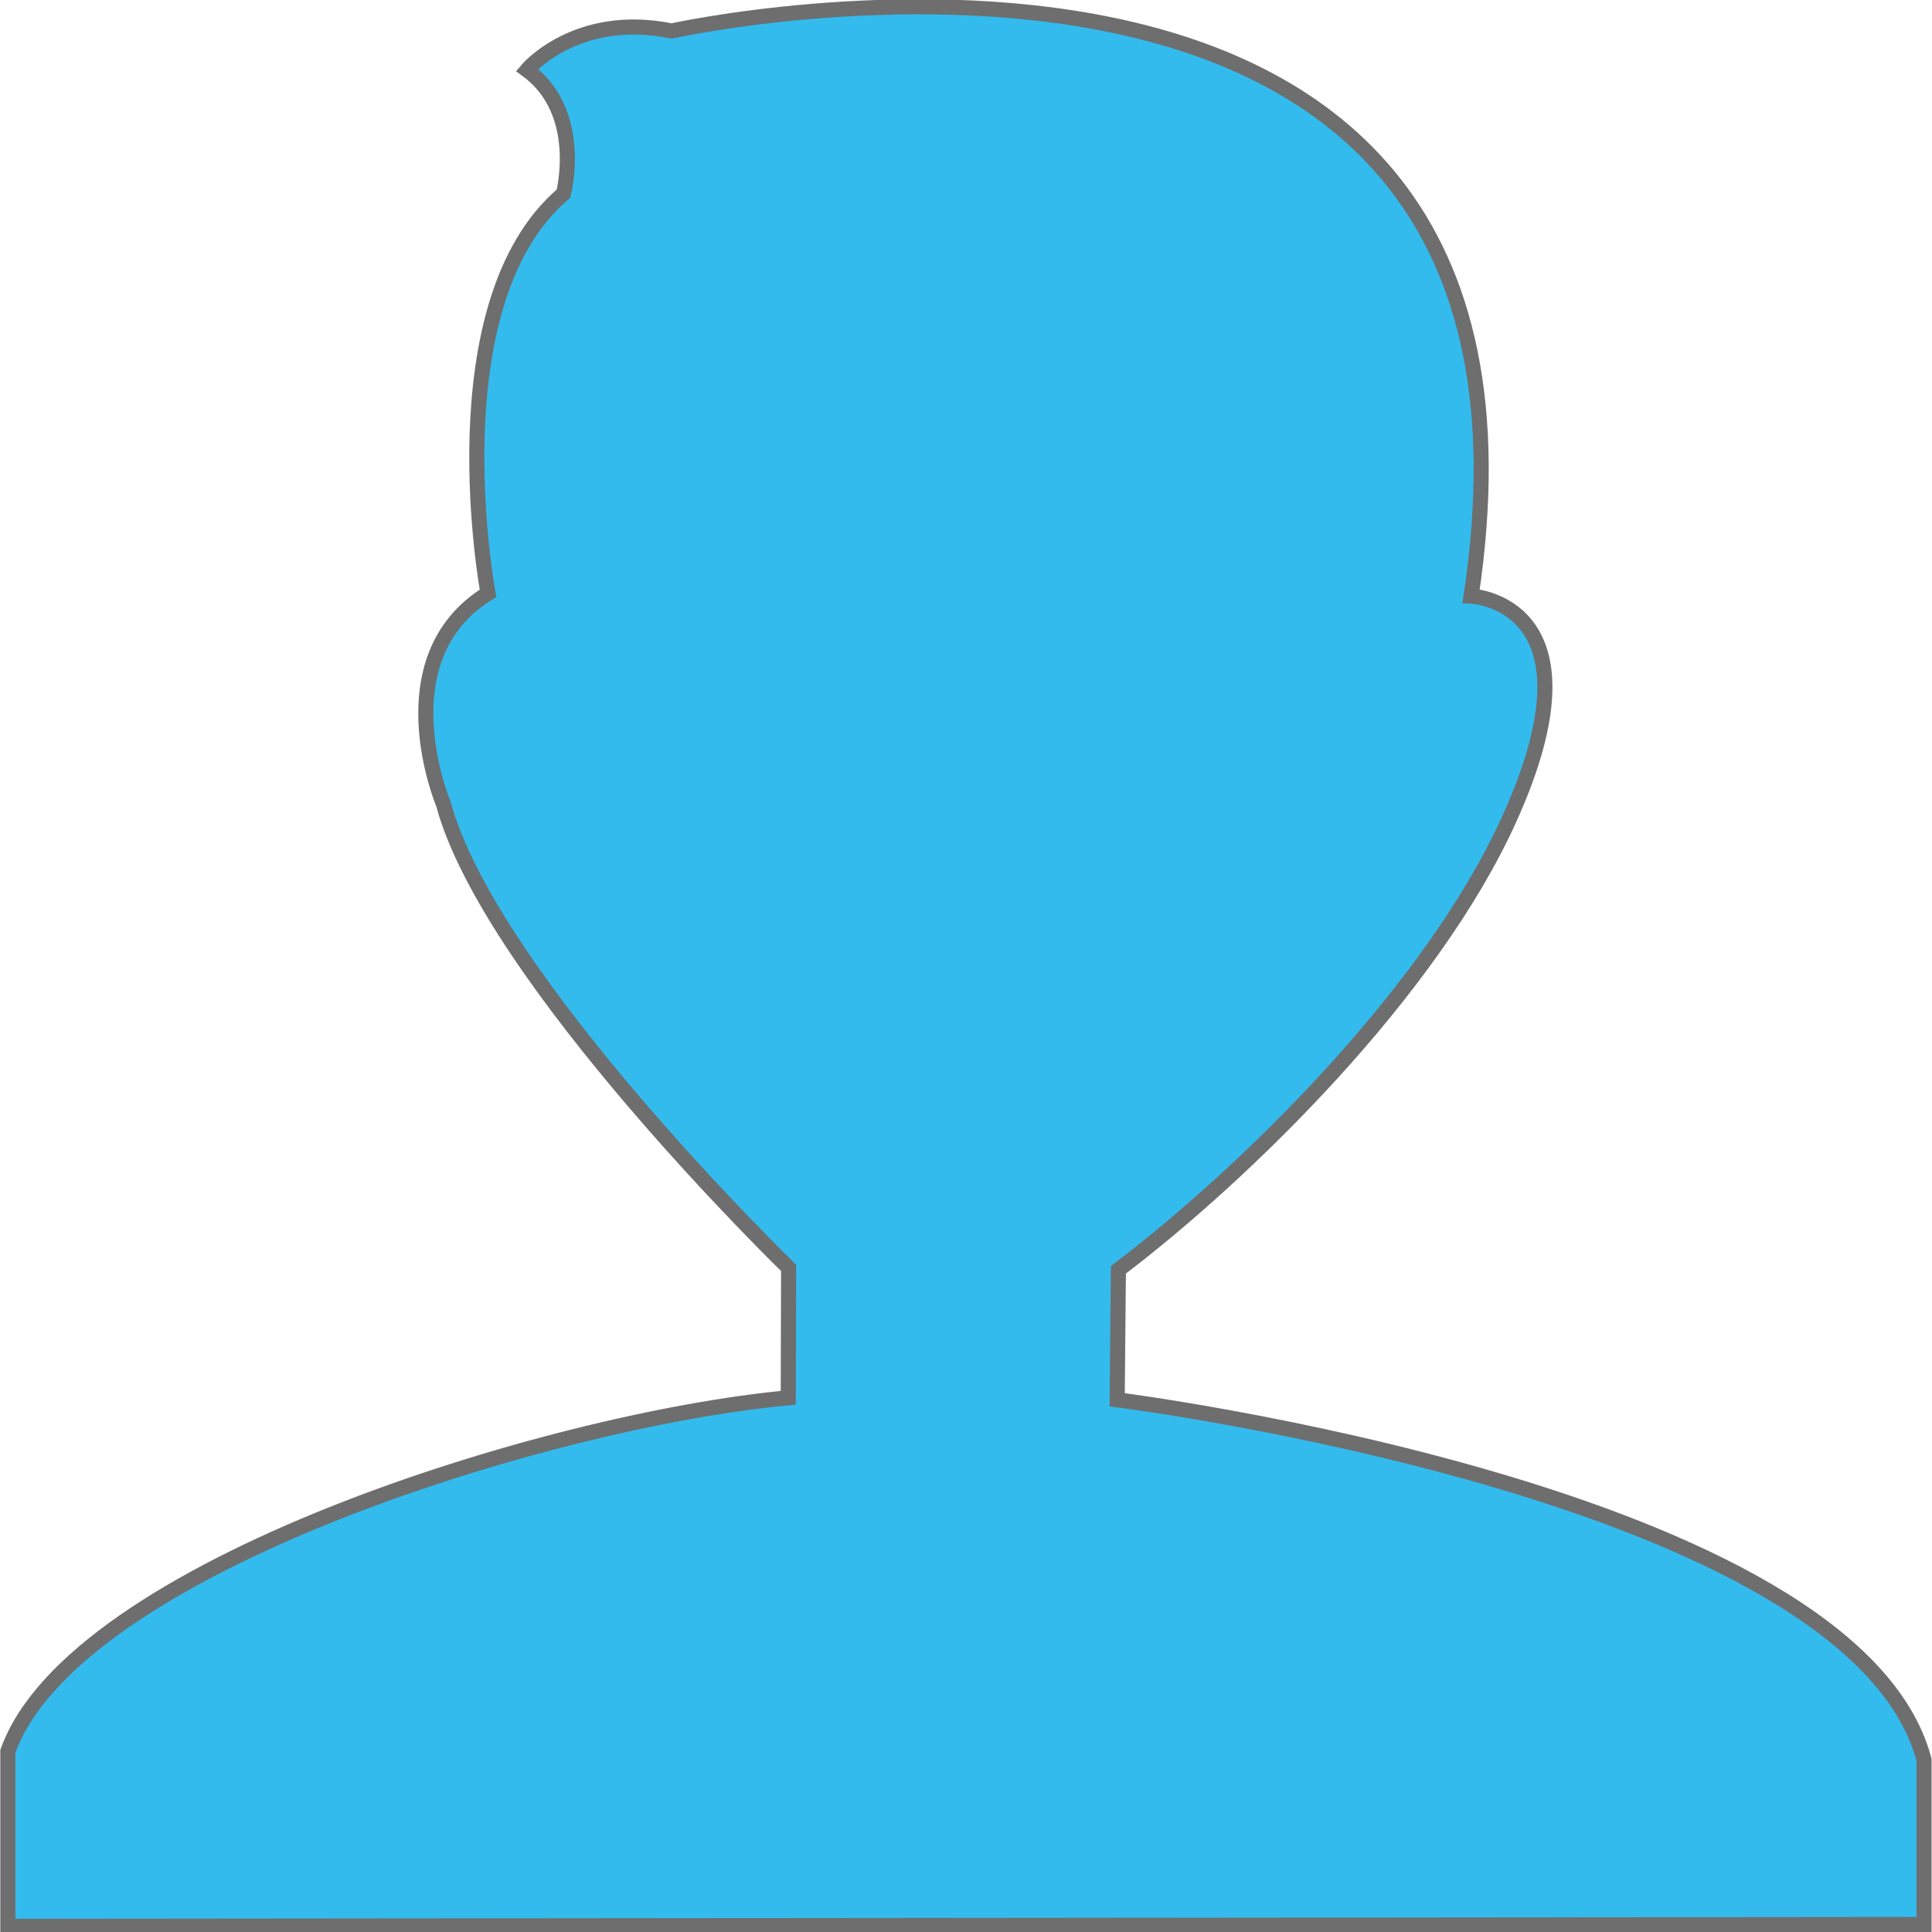 <?xml version="1.0" encoding="utf-8"?>
<!-- Generator: Adobe Illustrator 17.0.0, SVG Export Plug-In . SVG Version: 6.00 Build 0)  -->
<!DOCTYPE svg PUBLIC "-//W3C//DTD SVG 1.1 Basic//EN" "http://www.w3.org/Graphics/SVG/1.1/DTD/svg11-basic.dtd">
<svg version="1.1" baseProfile="basic" id="图层_1"
	 xmlns="http://www.w3.org/2000/svg" xmlns:xlink="http://www.w3.org/1999/xlink" x="0px" y="0px" width="32px" height="32px"
	 viewBox="0 0 32 32" xml:space="preserve">
<path fill="#33BBEE" stroke="#6E6E6E" stroke-width="0.25" stroke-miterlimit="10" d="M8.729,1.159c0,0,0.813-0.968,2.395-0.646
	c0,0,15.157-3.356,13.242,9.36c0,0,2.259,0.096,0.634,3.689c-1.296,2.866-4.375,5.876-6.476,7.47l-0.02,2.153
	c0,0,12.189,1.535,13.364,5.962v2.729L0.13,31.906v-2.899c1.085-3.043,8.948-5.486,12.926-5.855L13.062,21
	c0,0-4.938-4.792-5.719-7.688c0,0-1.011-2.401,0.74-3.485c0,0-0.896-4.796,1.25-6.619C9.333,3.208,9.688,1.861,8.729,1.159z"/>
</svg>
